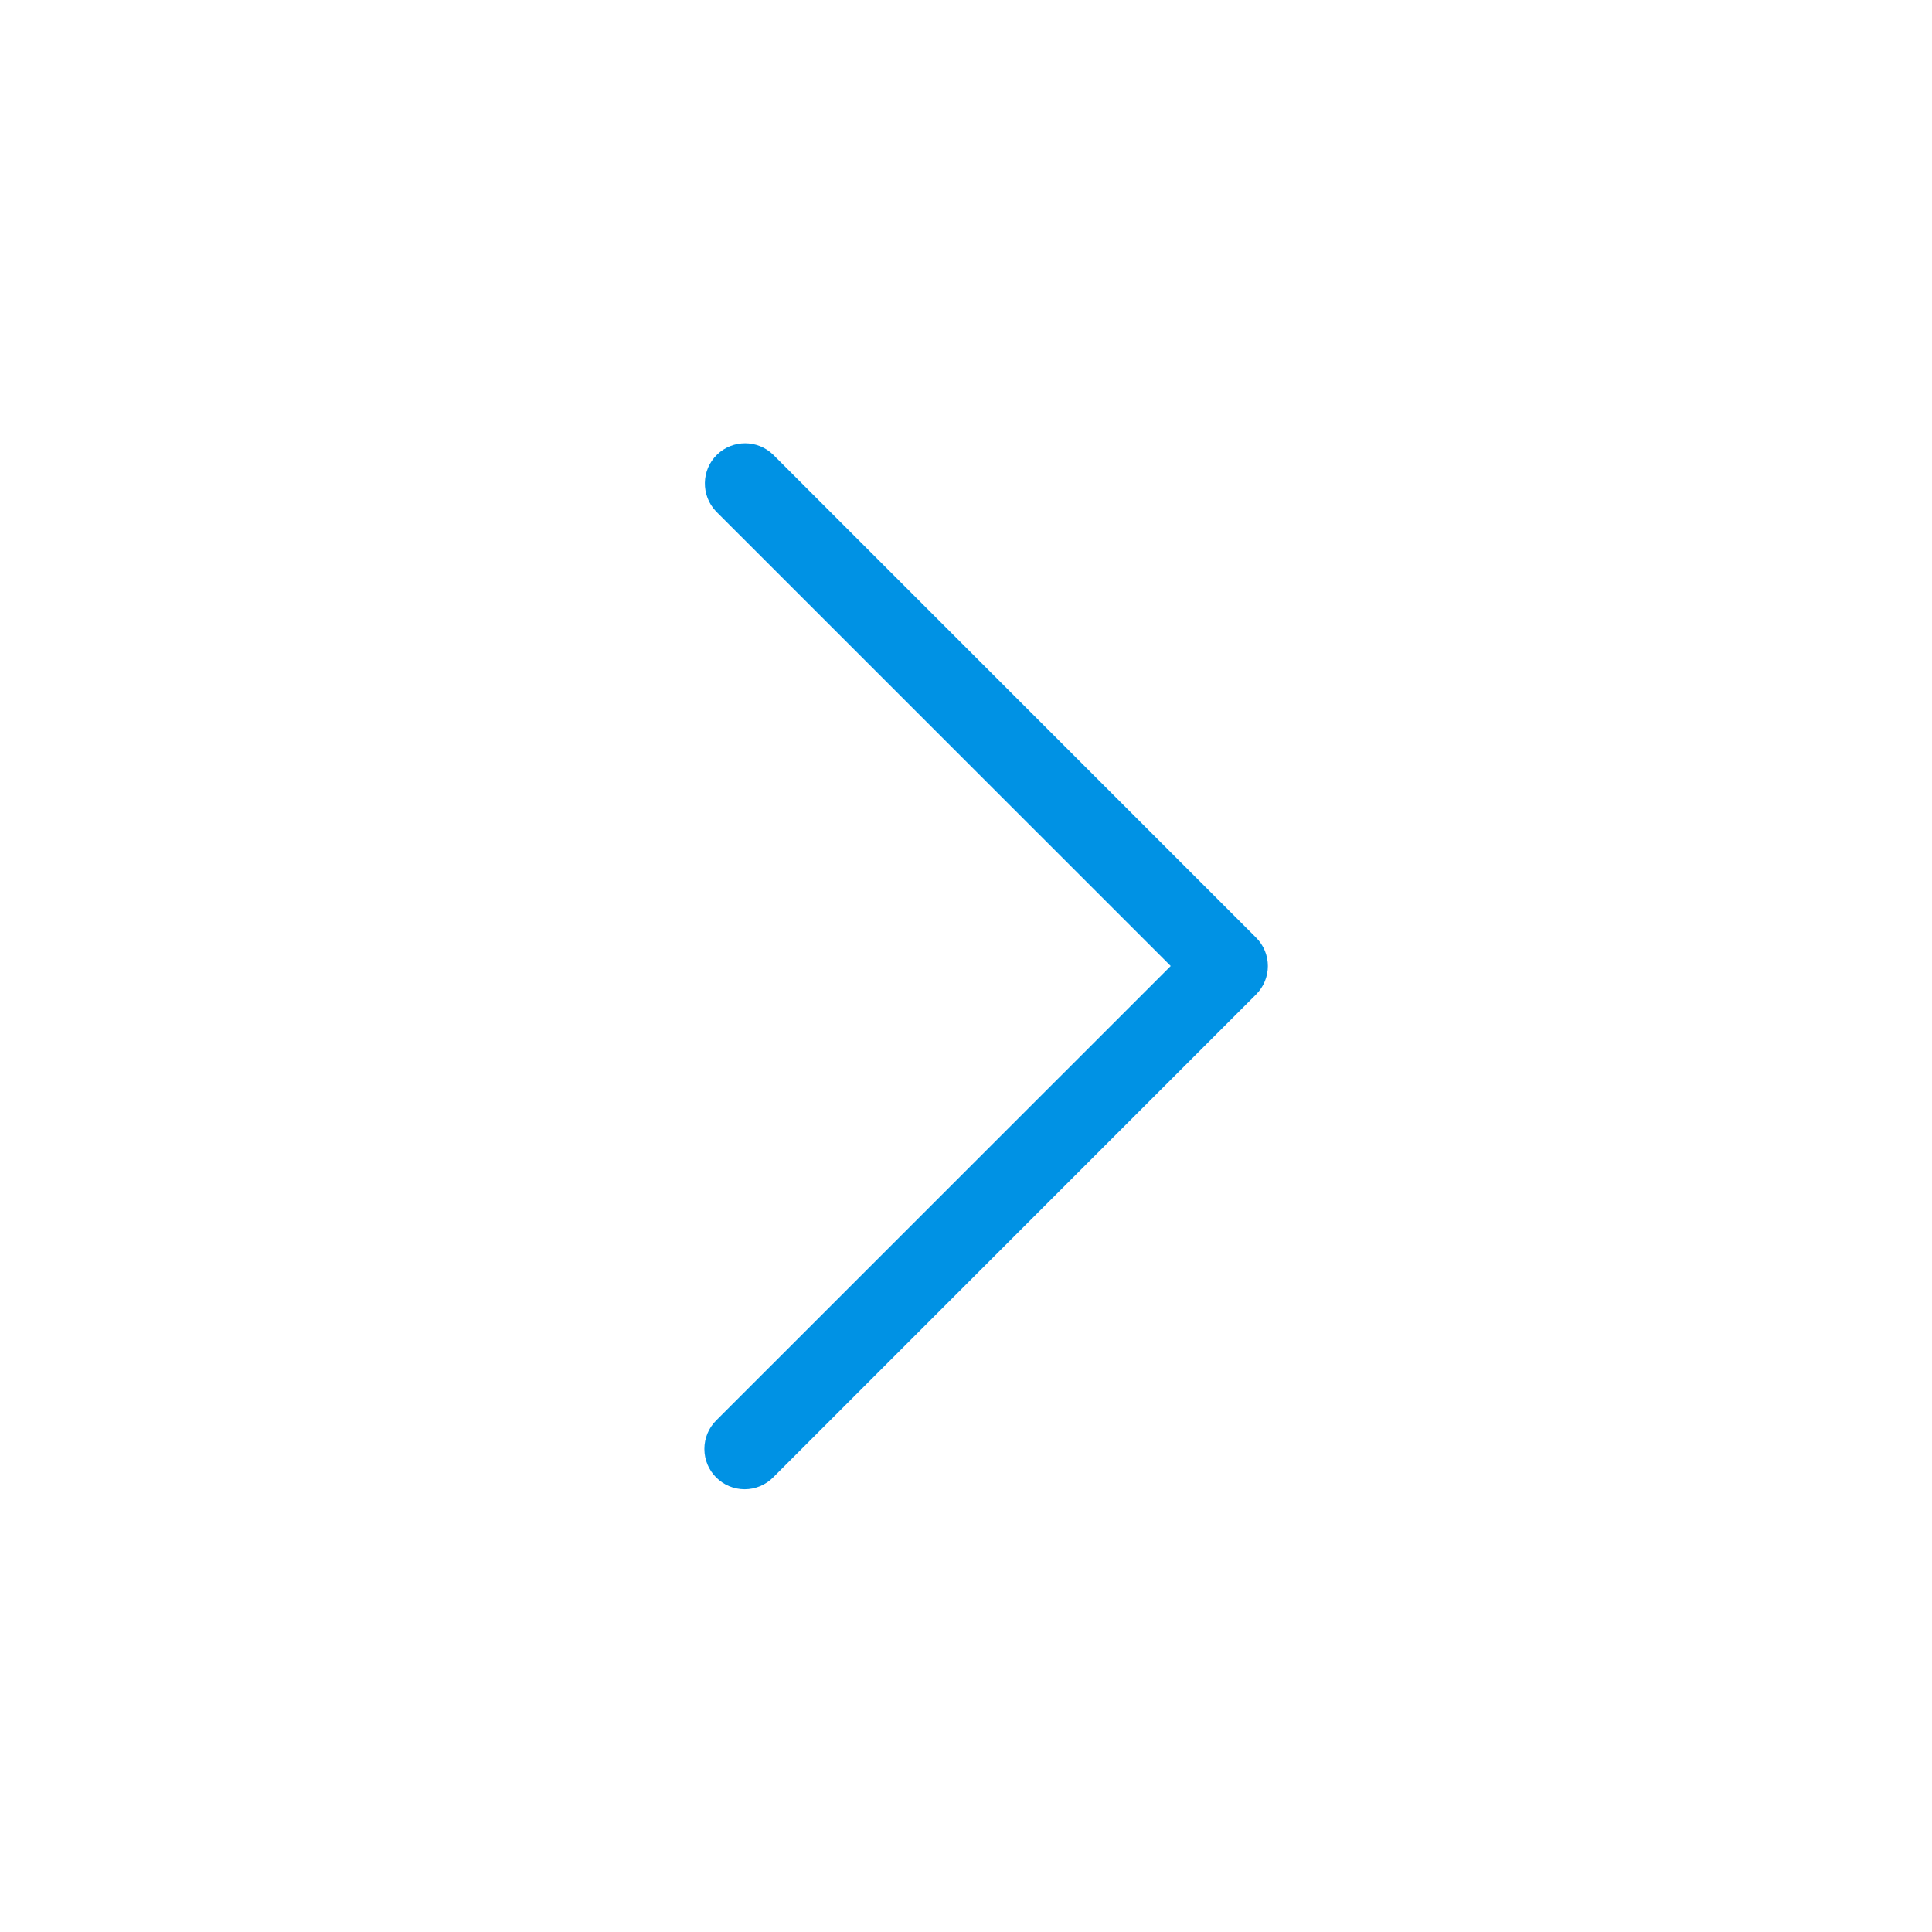 <svg xmlns="http://www.w3.org/2000/svg" viewBox="0 0 24 24" id="angle-right-b"><path fill="#0092E4" d="M15.603,11.647l-6-6c-0.194-0.187-0.501-0.187-0.695,0C8.71,5.838,8.705,6.155,8.896,6.354L14.543,12l-5.647,5.646c-0.094,0.094-0.146,0.221-0.146,0.353C8.75,18.276,8.974,18.5,9.25,18.5c0.133,0,0.26-0.053,0.353-0.146l6-6c0-0,0-0,0-0C15.799,12.158,15.799,11.842,15.603,11.647z"></path></svg>